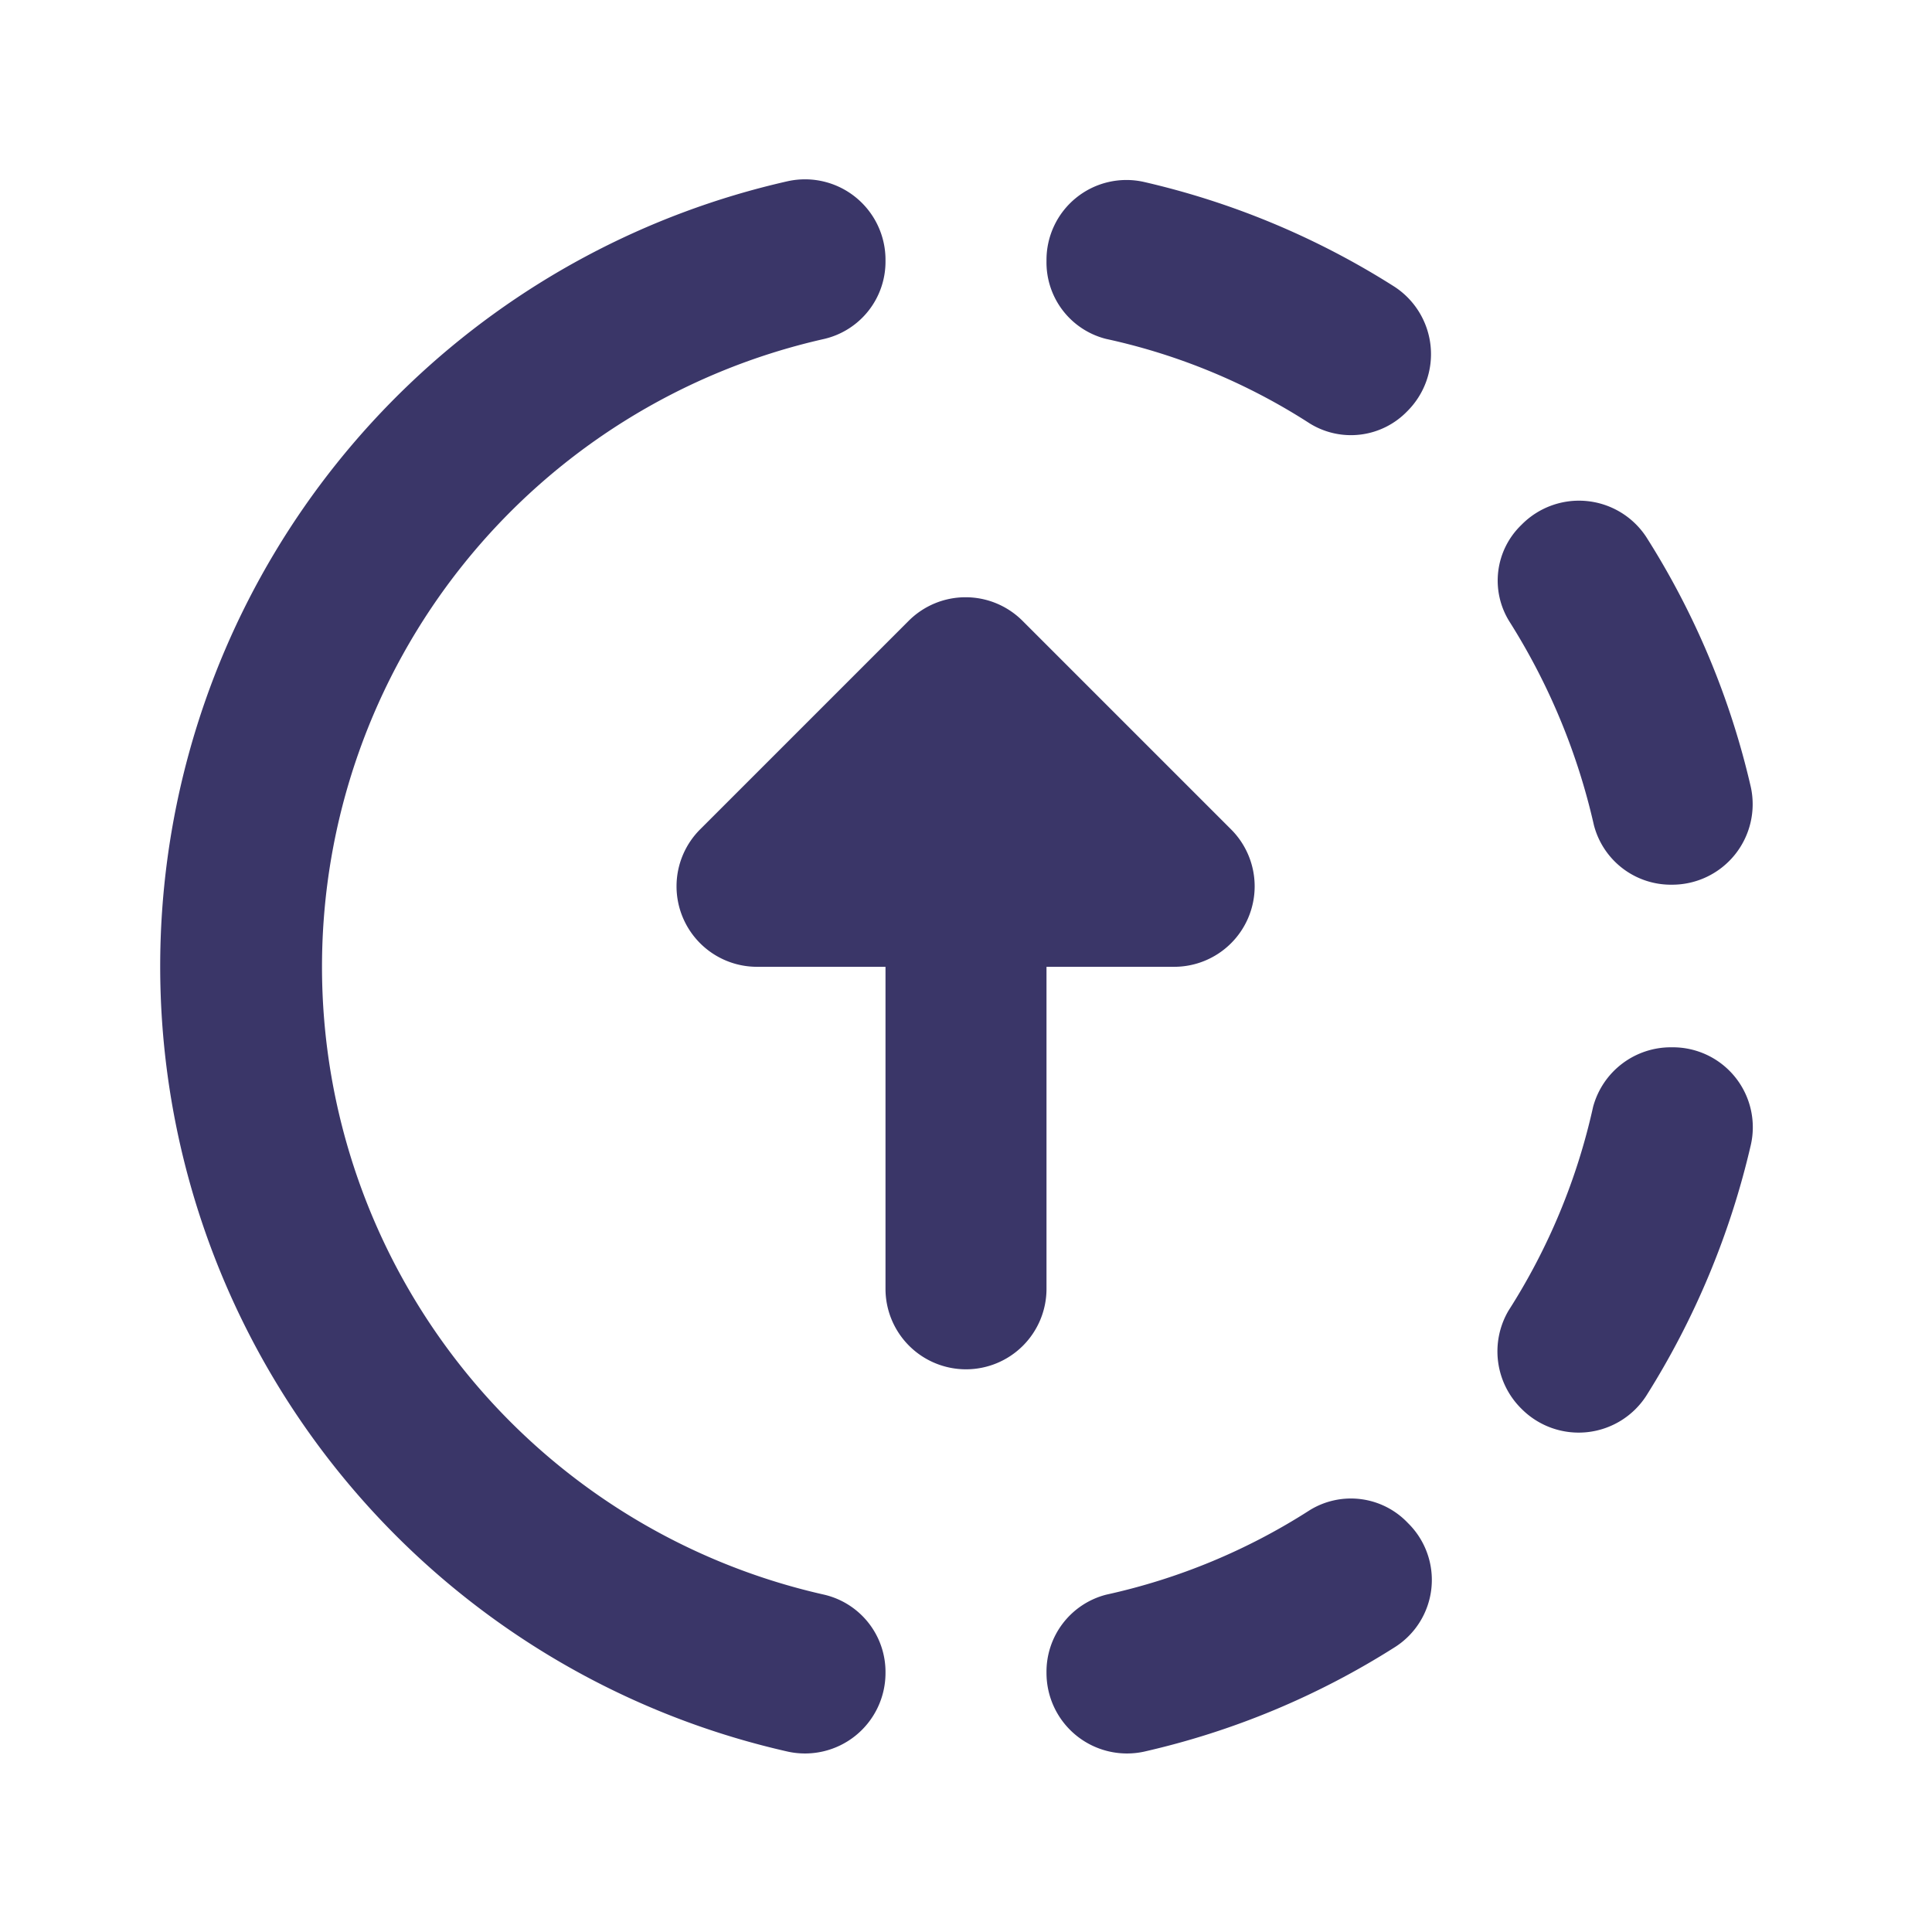 <svg xmlns="http://www.w3.org/2000/svg" width="24" height="24" viewBox="0 0 24 24"><defs><style>.a{fill:none;}.b{fill:#3a3668;}</style></defs><rect class="a" width="24" height="24"/><path class="b" d="M17.33,20.46a9.914,9.914,0,0,1-3.12,1.3A1,1,0,0,1,13,20.78h0a.988.988,0,0,1,.74-.97,7.748,7.748,0,0,0,2.53-1.05.975.975,0,0,1,1.22.16h0A.989.989,0,0,1,17.33,20.46Zm3.44-7.45h0a.993.993,0,0,1,.98,1.21,10.113,10.113,0,0,1-1.3,3.12,1,1,0,0,1-1.55.16h0a1,1,0,0,1-.16-1.22,7.839,7.839,0,0,0,1.05-2.53A1,1,0,0,1,20.77,13.01ZM18.9,6.52h0a1,1,0,0,1,1.55.15,9.957,9.957,0,0,1,1.3,3.11,1,1,0,0,1-.98,1.21h0a.988.988,0,0,1-.97-.74,8.068,8.068,0,0,0-1.05-2.53A.96.96,0,0,1,18.9,6.52ZM13,3.24h0a.993.993,0,0,1,1.21-.98,9.957,9.957,0,0,1,3.11,1.3,1,1,0,0,1,.16,1.55h0a.972.972,0,0,1-1.21.15,7.659,7.659,0,0,0-2.53-1.05A.98.98,0,0,1,13,3.24Zm0,8.77v4a1,1,0,0,1-1,1h0a1,1,0,0,1-1-1v-4H9.41A1,1,0,0,1,8.7,10.3l2.59-2.59a1,1,0,0,1,1.41,0l2.59,2.59a1,1,0,0,1-.71,1.71H13ZM11,3.24h0a1,1,0,0,0-1.21-.99,10,10,0,0,0,0,19.51A1,1,0,0,0,11,20.78h0a.986.986,0,0,0-.76-.97,7.995,7.995,0,0,1,0-15.6A.986.986,0,0,0,11,3.24Z"/></svg>